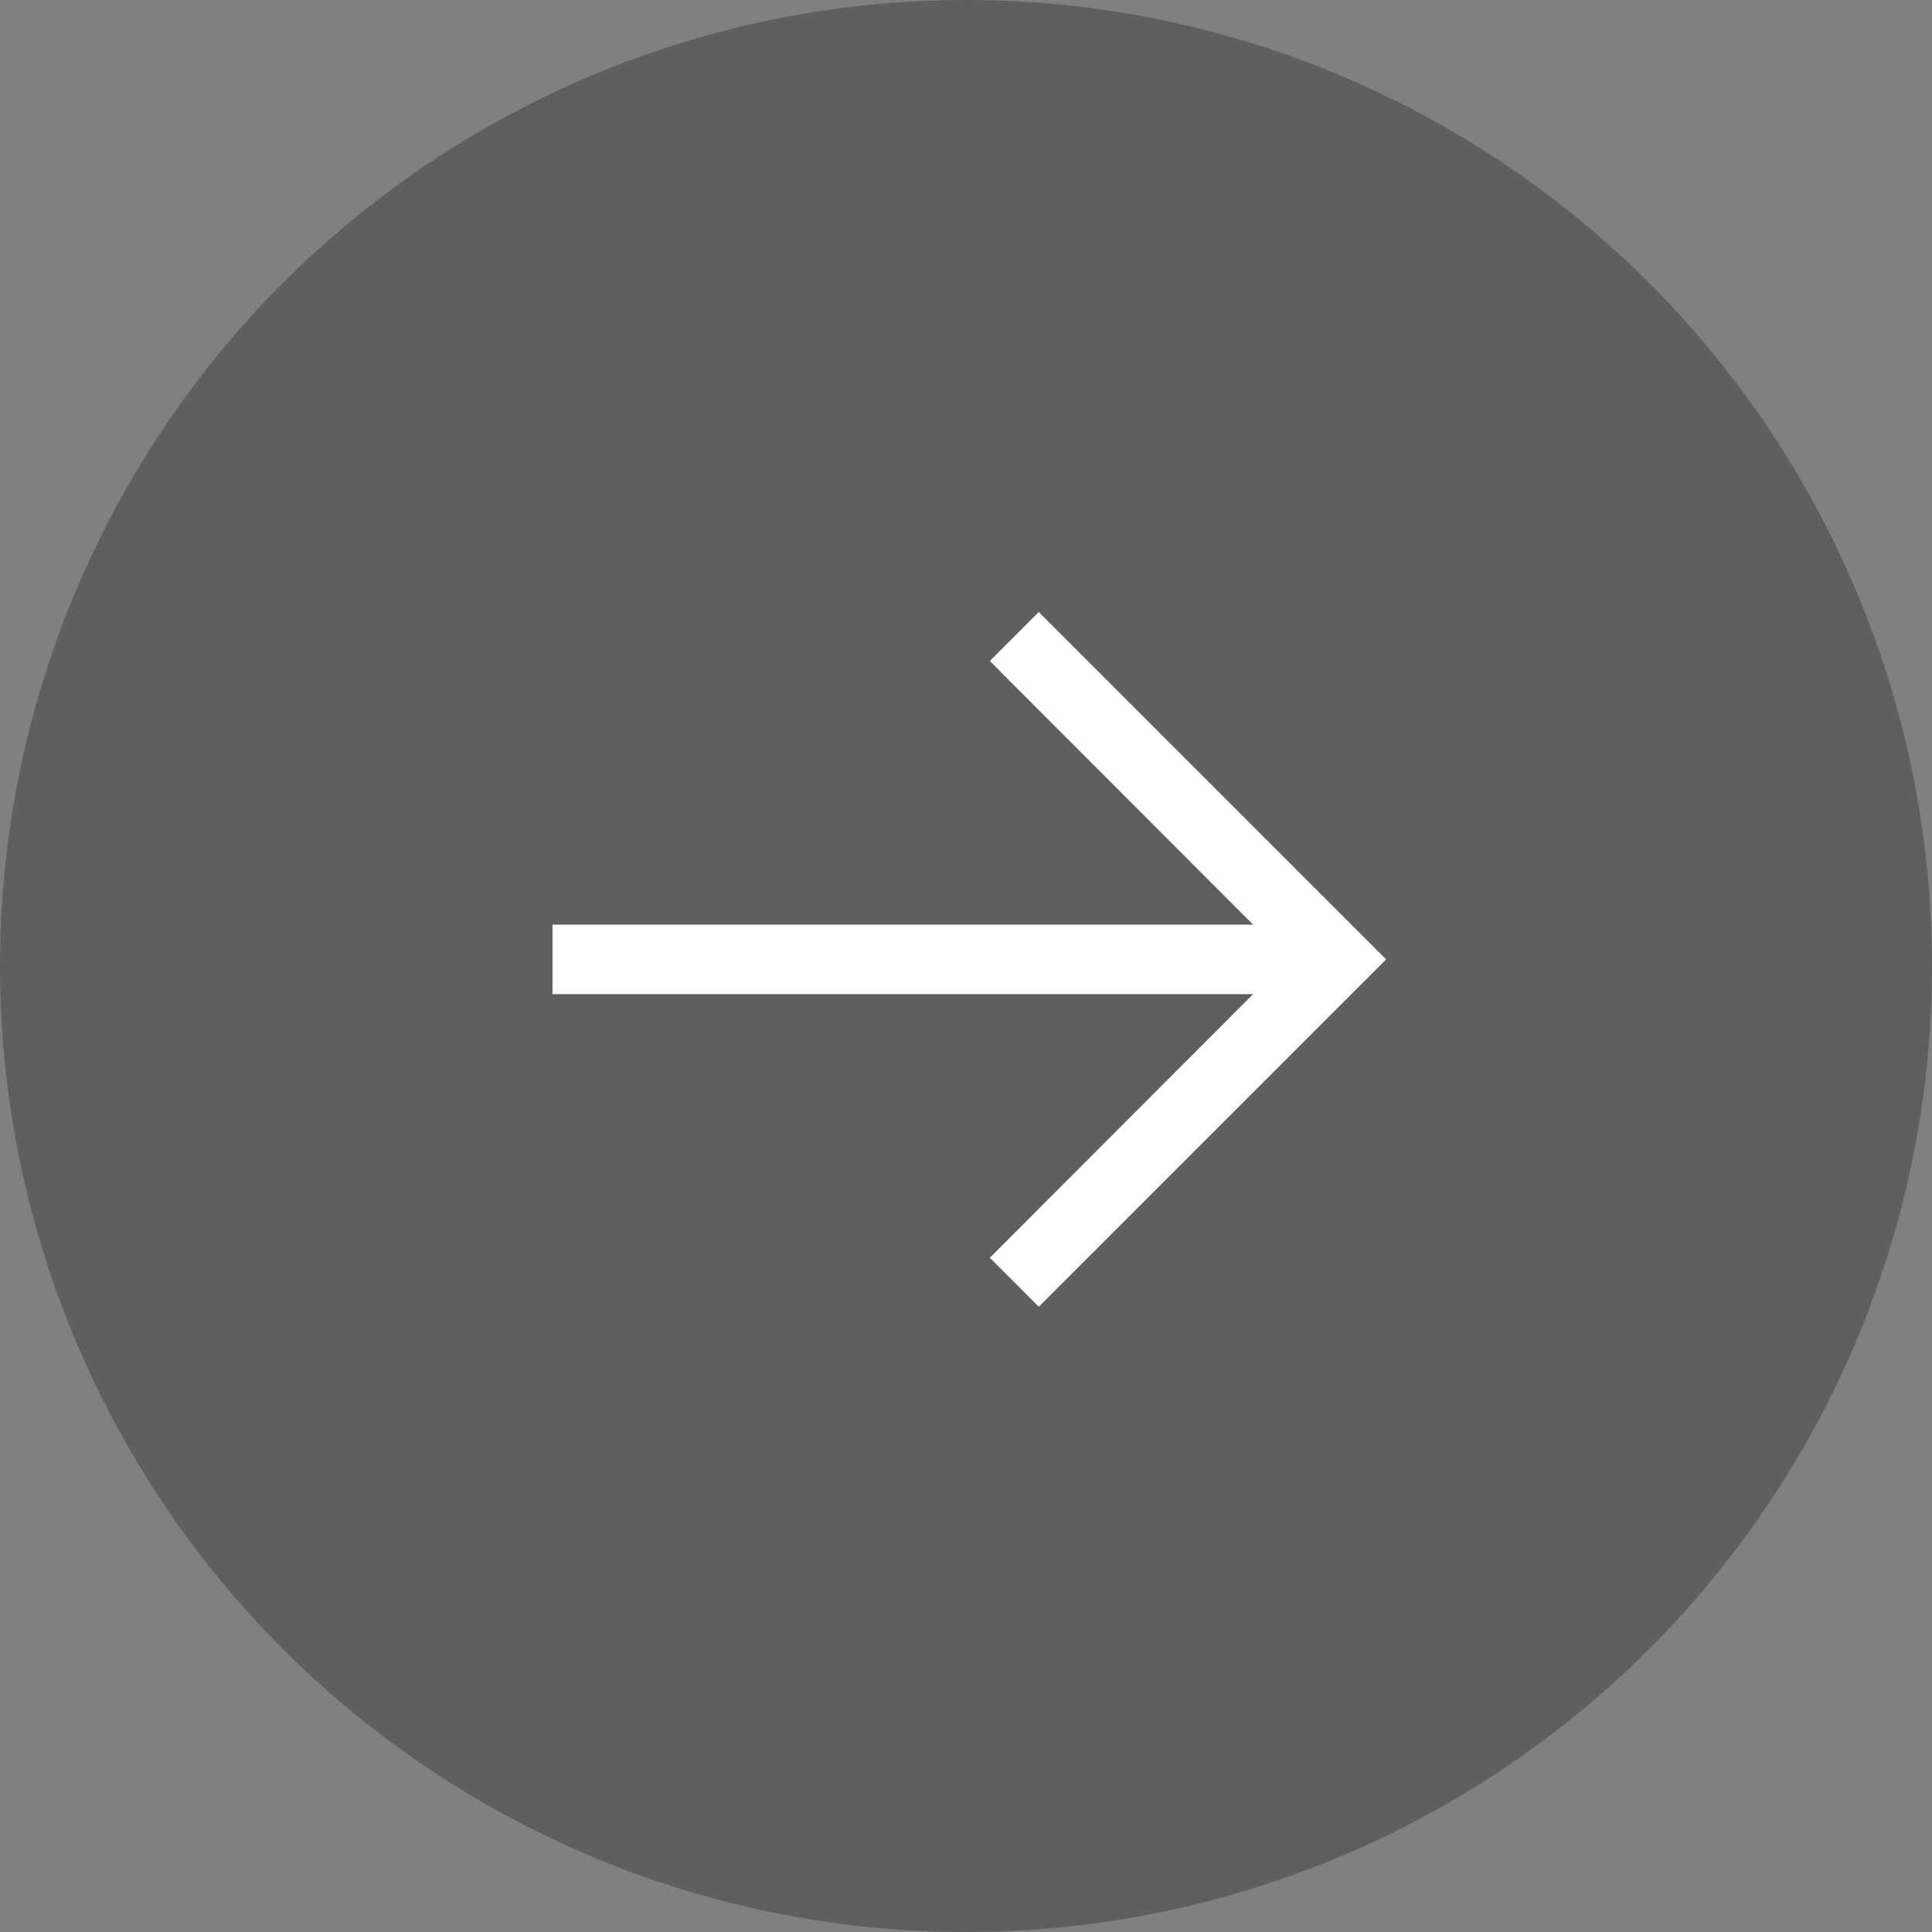 <svg width="146" height="146" viewBox="0 0 146 146" fill="none" xmlns="http://www.w3.org/2000/svg">
<rect x="0" y="0" width="146" height="146" fill="#808080" stroke="none"/>
<circle cx="73" cy="73" r="73" fill="black" fill-opacity="0.26"/>
<path d="M104.75 72.5L78.5 46.25L74.799 49.951L94.696 69.875H41.75V75.125H94.696L74.799 95.049L78.5 98.75L104.75 72.5Z" fill="white"/>
</svg>
